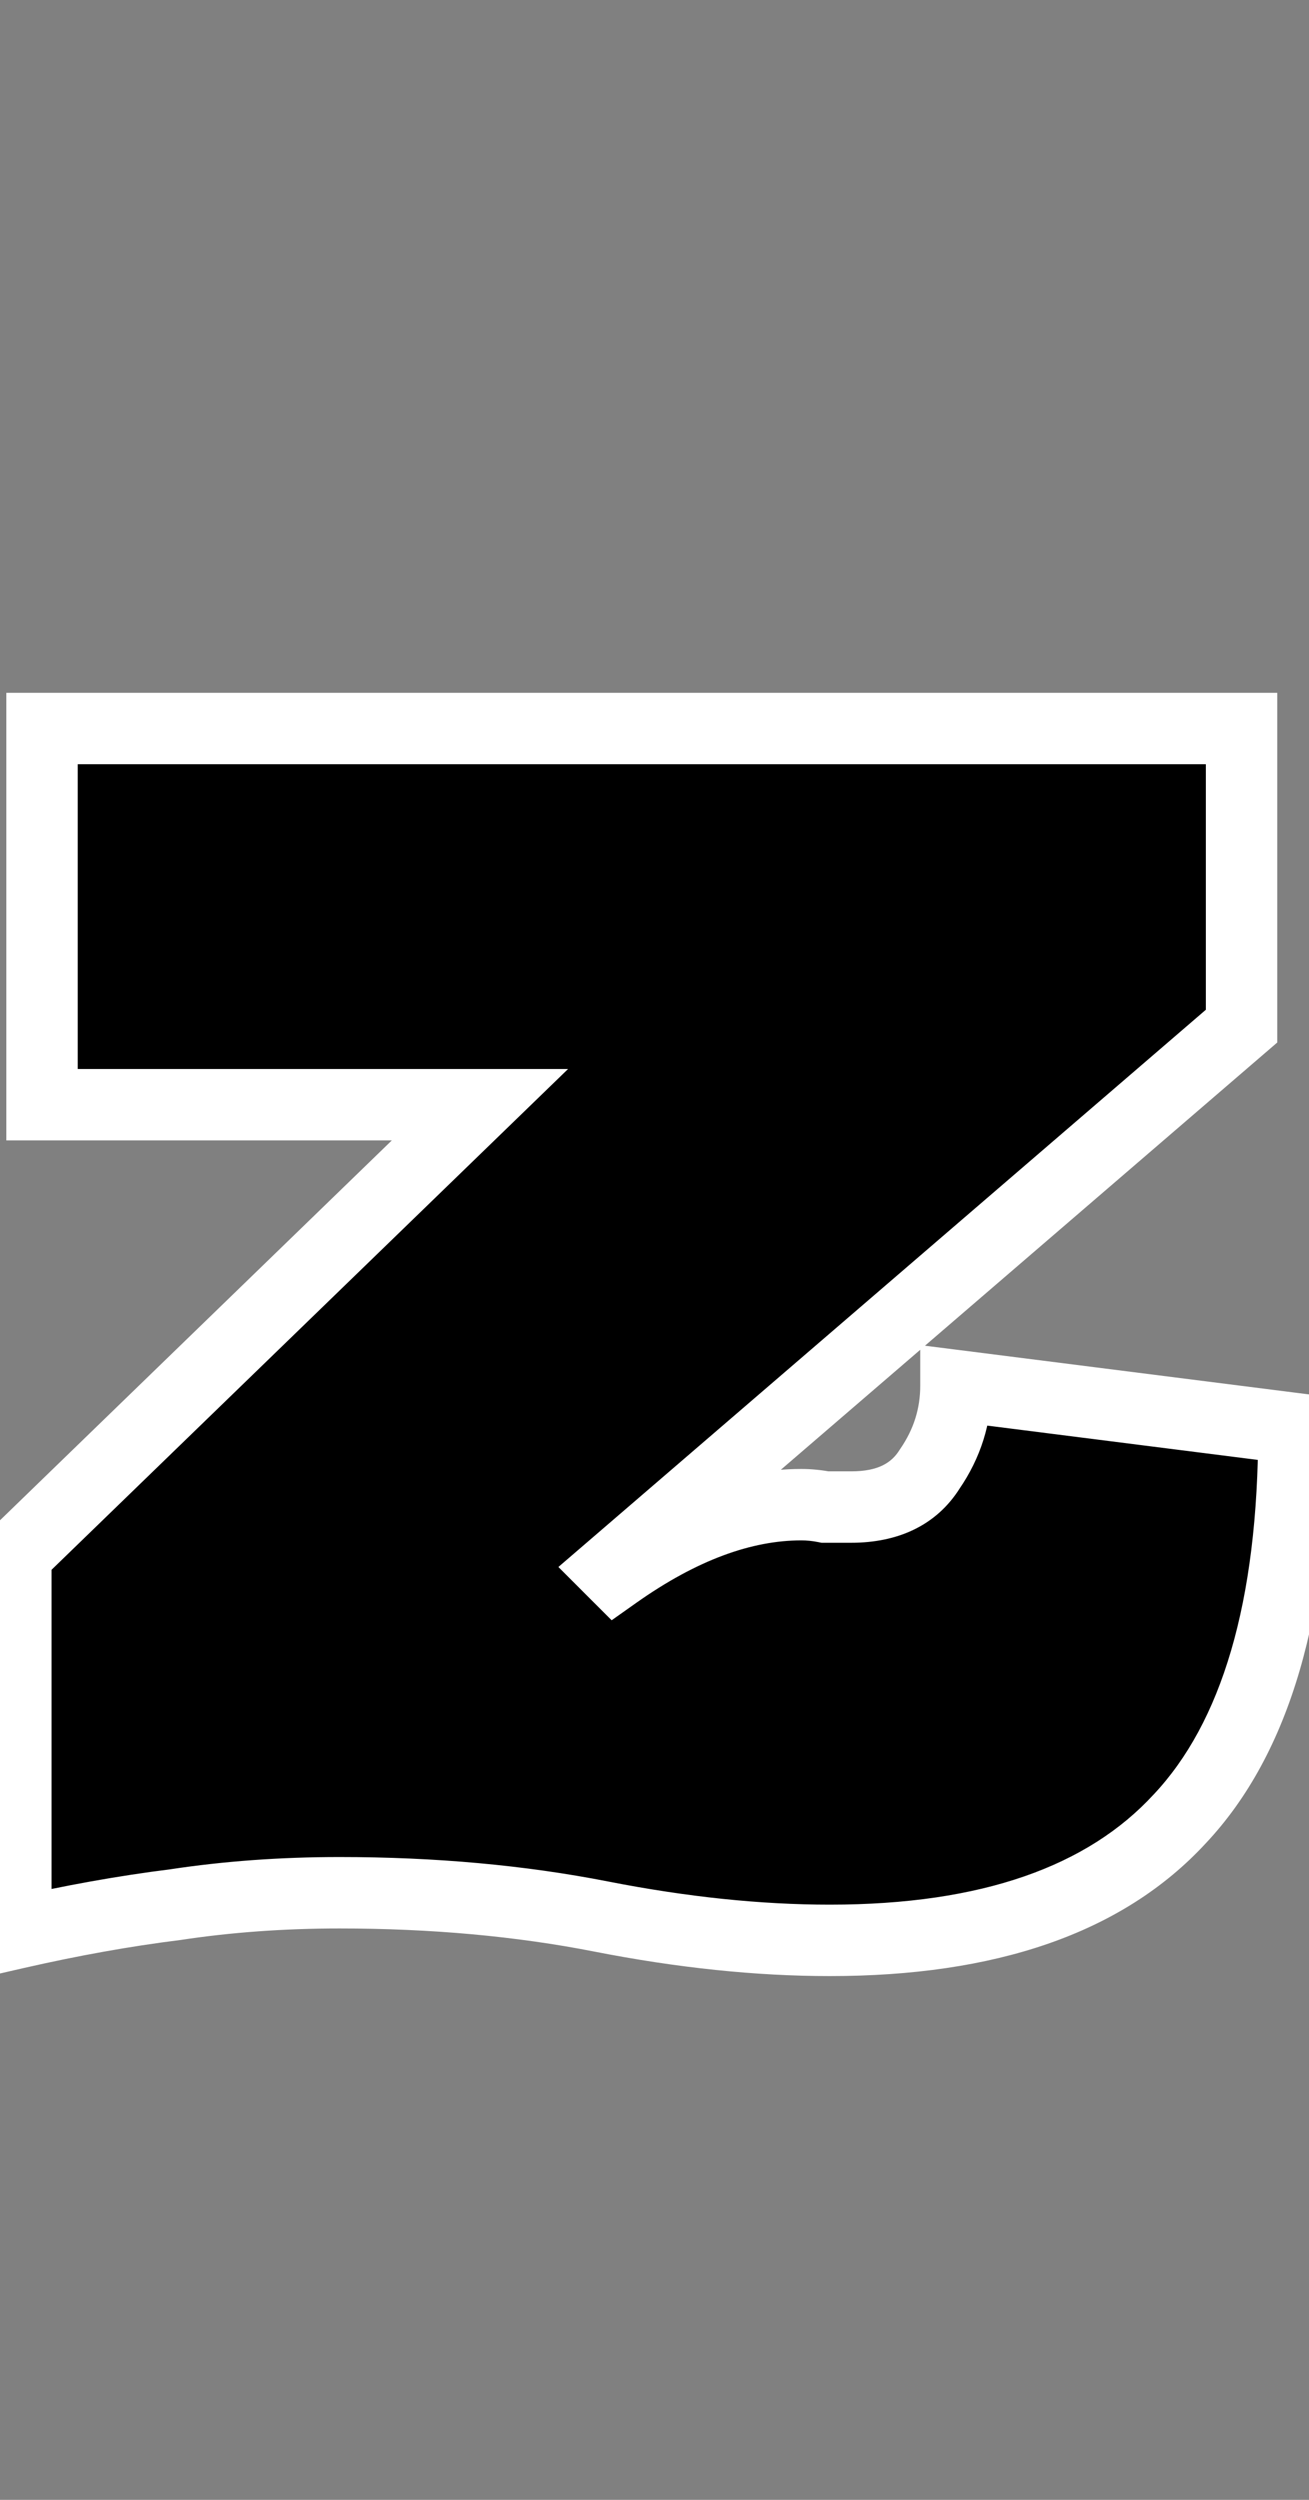 <svg width="55" height="105" viewBox="0 0 55 105" fill="none" xmlns="http://www.w3.org/2000/svg">
<rect x="0" y="0" width="55" height="105" fill="#808080" stroke="none"/>
<path d="M0.666 65.3L20.166 46.4H1.766V30.6H52.166V43.1L25.666 65.9L25.866 66.1C28.599 64.167 31.199 63.2 33.666 63.2C33.999 63.2 34.333 63.233 34.666 63.3C35.066 63.3 35.433 63.3 35.766 63.3C37.299 63.3 38.399 62.767 39.066 61.7C39.799 60.633 40.166 59.467 40.166 58.2L54.366 60C54.366 67.533 52.766 73 49.566 76.4C46.433 79.8 41.533 81.5 34.866 81.5C31.866 81.5 28.666 81.167 25.266 80.5C21.866 79.833 18.199 79.5 14.266 79.5C11.866 79.5 9.566 79.667 7.366 80C5.233 80.267 2.999 80.667 0.666 81.2V65.3Z" fill="black"/>
<path d="M0.666 65.3L-0.378 64.223L-0.834 64.665V65.3H0.666ZM20.166 46.4L21.21 47.477L23.869 44.9H20.166V46.4ZM1.766 46.4H0.266V47.9H1.766V46.4ZM1.766 30.6V29.1H0.266V30.6H1.766ZM52.166 30.6H53.666V29.1H52.166V30.6ZM52.166 43.1L53.144 44.237L53.666 43.788V43.1H52.166ZM25.666 65.9L24.688 64.763L23.462 65.817L24.605 66.961L25.666 65.9ZM25.866 66.1L24.805 67.161L25.7 68.055L26.732 67.325L25.866 66.1ZM34.666 63.3L34.372 64.771L34.517 64.8H34.666V63.3ZM39.066 61.7L37.83 60.85L37.811 60.877L37.794 60.905L39.066 61.7ZM40.166 58.2L40.355 56.712L38.666 56.498V58.2H40.166ZM54.366 60H55.866V58.678L54.555 58.512L54.366 60ZM49.566 76.4L48.474 75.372L48.468 75.378L48.463 75.383L49.566 76.4ZM25.266 80.5L25.555 79.028L25.555 79.028L25.266 80.5ZM7.366 80L7.552 81.488L7.571 81.486L7.591 81.483L7.366 80ZM0.666 81.2H-0.834V83.082L1 82.662L0.666 81.2ZM1.71 66.377L21.21 47.477L19.122 45.323L-0.378 64.223L1.71 66.377ZM20.166 44.9H1.766V47.9H20.166V44.9ZM3.266 46.4V30.6H0.266V46.4H3.266ZM1.766 32.1H52.166V29.1H1.766V32.1ZM50.666 30.6V43.1H53.666V30.6H50.666ZM51.188 41.963L24.688 64.763L26.644 67.037L53.144 44.237L51.188 41.963ZM24.605 66.961L24.805 67.161L26.927 65.039L26.727 64.839L24.605 66.961ZM26.732 67.325C29.301 65.508 31.603 64.7 33.666 64.7V61.7C30.796 61.7 27.898 62.826 25 64.875L26.732 67.325ZM33.666 64.7C33.899 64.7 34.133 64.723 34.372 64.771L34.96 61.829C34.532 61.743 34.1 61.7 33.666 61.7V64.7ZM34.666 64.8C34.667 64.8 34.668 64.8 34.668 64.8C34.669 64.8 34.67 64.8 34.671 64.8C34.672 64.8 34.672 64.8 34.673 64.8C34.674 64.8 34.675 64.8 34.675 64.8C34.676 64.8 34.677 64.8 34.678 64.8C34.678 64.8 34.679 64.8 34.68 64.8C34.681 64.8 34.682 64.8 34.682 64.8C34.683 64.8 34.684 64.8 34.685 64.8C34.685 64.8 34.686 64.8 34.687 64.8C34.688 64.8 34.689 64.8 34.689 64.8C34.69 64.8 34.691 64.8 34.692 64.8C34.693 64.8 34.693 64.8 34.694 64.8C34.695 64.8 34.696 64.8 34.696 64.8C34.697 64.8 34.698 64.8 34.699 64.8C34.7 64.8 34.7 64.8 34.701 64.8C34.702 64.8 34.703 64.8 34.703 64.8C34.704 64.8 34.705 64.8 34.706 64.8C34.706 64.8 34.707 64.8 34.708 64.8C34.709 64.8 34.71 64.8 34.71 64.8C34.711 64.8 34.712 64.8 34.713 64.8C34.714 64.8 34.714 64.8 34.715 64.8C34.716 64.8 34.717 64.8 34.717 64.8C34.718 64.8 34.719 64.8 34.72 64.8C34.721 64.8 34.721 64.8 34.722 64.8C34.723 64.8 34.724 64.8 34.724 64.8C34.725 64.8 34.726 64.8 34.727 64.8C34.727 64.8 34.728 64.8 34.729 64.8C34.73 64.8 34.731 64.8 34.731 64.8C34.732 64.8 34.733 64.8 34.734 64.8C34.734 64.8 34.735 64.8 34.736 64.8C34.737 64.8 34.737 64.8 34.738 64.8C34.739 64.8 34.74 64.8 34.741 64.8C34.741 64.8 34.742 64.8 34.743 64.8C34.744 64.8 34.745 64.8 34.745 64.8C34.746 64.8 34.747 64.8 34.748 64.8C34.748 64.8 34.749 64.8 34.75 64.8C34.751 64.8 34.751 64.8 34.752 64.8C34.753 64.8 34.754 64.8 34.755 64.8C34.755 64.8 34.756 64.8 34.757 64.8C34.758 64.8 34.758 64.8 34.759 64.8C34.76 64.8 34.761 64.8 34.761 64.8C34.762 64.8 34.763 64.8 34.764 64.8C34.765 64.8 34.765 64.8 34.766 64.8C34.767 64.8 34.768 64.8 34.768 64.8C34.769 64.8 34.77 64.8 34.771 64.8C34.772 64.8 34.772 64.8 34.773 64.8C34.774 64.8 34.775 64.8 34.775 64.8C34.776 64.8 34.777 64.8 34.778 64.8C34.778 64.8 34.779 64.8 34.78 64.8C34.781 64.8 34.782 64.8 34.782 64.8C34.783 64.8 34.784 64.8 34.785 64.8C34.785 64.8 34.786 64.8 34.787 64.8C34.788 64.8 34.788 64.8 34.789 64.8C34.79 64.8 34.791 64.8 34.791 64.8C34.792 64.8 34.793 64.8 34.794 64.8C34.794 64.8 34.795 64.8 34.796 64.8C34.797 64.8 34.798 64.8 34.798 64.8C34.799 64.8 34.8 64.8 34.801 64.8C34.801 64.8 34.802 64.8 34.803 64.8C34.804 64.8 34.804 64.8 34.805 64.8C34.806 64.8 34.807 64.8 34.808 64.8C34.808 64.8 34.809 64.8 34.81 64.8C34.811 64.8 34.811 64.8 34.812 64.8C34.813 64.8 34.814 64.8 34.815 64.8C34.815 64.8 34.816 64.8 34.817 64.8C34.818 64.8 34.818 64.8 34.819 64.8C34.82 64.8 34.821 64.8 34.821 64.8C34.822 64.8 34.823 64.8 34.824 64.8C34.824 64.8 34.825 64.8 34.826 64.8C34.827 64.8 34.827 64.8 34.828 64.8C34.829 64.8 34.83 64.8 34.831 64.8C34.831 64.8 34.832 64.8 34.833 64.8C34.834 64.8 34.834 64.8 34.835 64.8C34.836 64.8 34.837 64.8 34.837 64.8C34.838 64.8 34.839 64.8 34.84 64.8C34.84 64.8 34.841 64.8 34.842 64.8C34.843 64.8 34.843 64.8 34.844 64.8C34.845 64.8 34.846 64.8 34.846 64.8C34.847 64.8 34.848 64.8 34.849 64.8C34.85 64.8 34.85 64.8 34.851 64.8C34.852 64.8 34.853 64.8 34.853 64.8C34.854 64.8 34.855 64.8 34.856 64.8C34.856 64.8 34.857 64.8 34.858 64.8C34.859 64.8 34.859 64.8 34.86 64.8C34.861 64.8 34.862 64.8 34.862 64.8C34.863 64.8 34.864 64.8 34.865 64.8C34.865 64.8 34.866 64.8 34.867 64.8C34.868 64.8 34.869 64.8 34.869 64.8C34.87 64.8 34.871 64.8 34.872 64.8C34.872 64.8 34.873 64.8 34.874 64.8C34.875 64.8 34.875 64.8 34.876 64.8C34.877 64.8 34.878 64.8 34.878 64.8C34.879 64.8 34.88 64.8 34.881 64.8C34.881 64.8 34.882 64.8 34.883 64.8C34.884 64.8 34.885 64.8 34.885 64.8C34.886 64.8 34.887 64.8 34.888 64.8C34.888 64.8 34.889 64.8 34.89 64.8C34.891 64.8 34.891 64.8 34.892 64.8C34.893 64.8 34.894 64.8 34.894 64.8C34.895 64.8 34.896 64.8 34.897 64.8C34.897 64.8 34.898 64.8 34.899 64.8C34.9 64.8 34.9 64.8 34.901 64.8C34.902 64.8 34.903 64.8 34.903 64.8C34.904 64.8 34.905 64.8 34.906 64.8C34.906 64.8 34.907 64.8 34.908 64.8C34.909 64.8 34.909 64.8 34.91 64.8C34.911 64.8 34.912 64.8 34.912 64.8C34.913 64.8 34.914 64.8 34.915 64.8C34.915 64.8 34.916 64.8 34.917 64.8C34.918 64.8 34.919 64.8 34.919 64.8C34.92 64.8 34.921 64.8 34.922 64.8C34.922 64.8 34.923 64.8 34.924 64.8C34.925 64.8 34.925 64.8 34.926 64.8C34.927 64.8 34.928 64.8 34.928 64.8C34.929 64.8 34.93 64.8 34.931 64.8C34.931 64.8 34.932 64.8 34.933 64.8C34.934 64.8 34.934 64.8 34.935 64.8C34.936 64.8 34.937 64.8 34.937 64.8C34.938 64.8 34.939 64.8 34.94 64.8C34.94 64.8 34.941 64.8 34.942 64.8C34.943 64.8 34.943 64.8 34.944 64.8C34.945 64.8 34.946 64.8 34.946 64.8C34.947 64.8 34.948 64.8 34.949 64.8C34.949 64.8 34.95 64.8 34.951 64.8C34.952 64.8 34.952 64.8 34.953 64.8C34.954 64.8 34.955 64.8 34.955 64.8C34.956 64.8 34.957 64.8 34.958 64.8C34.958 64.8 34.959 64.8 34.96 64.8C34.961 64.8 34.961 64.8 34.962 64.8C34.963 64.8 34.964 64.8 34.964 64.8C34.965 64.8 34.966 64.8 34.967 64.8C34.967 64.8 34.968 64.8 34.969 64.8C34.969 64.8 34.97 64.8 34.971 64.8C34.972 64.8 34.972 64.8 34.973 64.8C34.974 64.8 34.975 64.8 34.975 64.8C34.976 64.8 34.977 64.8 34.978 64.8C34.978 64.8 34.979 64.8 34.98 64.8C34.981 64.8 34.981 64.8 34.982 64.8C34.983 64.8 34.984 64.8 34.984 64.8C34.985 64.8 34.986 64.8 34.987 64.8C34.987 64.8 34.988 64.8 34.989 64.8C34.99 64.8 34.99 64.8 34.991 64.8C34.992 64.8 34.993 64.8 34.993 64.8C34.994 64.8 34.995 64.8 34.996 64.8C34.996 64.8 34.997 64.8 34.998 64.8C34.999 64.8 34.999 64.8 35 64.8C35.001 64.8 35.002 64.8 35.002 64.8C35.003 64.8 35.004 64.8 35.005 64.8C35.005 64.8 35.006 64.8 35.007 64.8C35.008 64.8 35.008 64.8 35.009 64.8C35.01 64.8 35.011 64.8 35.011 64.8C35.012 64.8 35.013 64.8 35.014 64.8C35.014 64.8 35.015 64.8 35.016 64.8C35.016 64.8 35.017 64.8 35.018 64.8C35.019 64.8 35.019 64.8 35.02 64.8C35.021 64.8 35.022 64.8 35.022 64.8C35.023 64.8 35.024 64.8 35.025 64.8C35.025 64.8 35.026 64.8 35.027 64.8C35.028 64.8 35.028 64.8 35.029 64.8C35.03 64.8 35.031 64.8 35.031 64.8C35.032 64.8 35.033 64.8 35.033 64.8C35.034 64.8 35.035 64.8 35.036 64.8C35.036 64.8 35.037 64.8 35.038 64.8C35.039 64.8 35.039 64.8 35.04 64.8C35.041 64.8 35.042 64.8 35.042 64.8C35.043 64.8 35.044 64.8 35.045 64.8C35.045 64.8 35.046 64.8 35.047 64.8C35.047 64.8 35.048 64.8 35.049 64.8C35.05 64.8 35.05 64.8 35.051 64.8C35.052 64.8 35.053 64.8 35.053 64.8C35.054 64.8 35.055 64.8 35.056 64.8C35.056 64.8 35.057 64.8 35.058 64.8C35.059 64.8 35.059 64.8 35.06 64.8C35.061 64.8 35.062 64.8 35.062 64.8C35.063 64.8 35.064 64.8 35.065 64.8C35.065 64.8 35.066 64.8 35.067 64.8C35.067 64.8 35.068 64.8 35.069 64.8C35.07 64.8 35.07 64.8 35.071 64.8C35.072 64.8 35.073 64.8 35.073 64.8C35.074 64.8 35.075 64.8 35.075 64.8C35.076 64.8 35.077 64.8 35.078 64.8C35.078 64.8 35.079 64.8 35.08 64.8C35.081 64.8 35.081 64.8 35.082 64.8C35.083 64.8 35.084 64.8 35.084 64.8C35.085 64.8 35.086 64.8 35.087 64.8C35.087 64.8 35.088 64.8 35.089 64.8C35.09 64.8 35.09 64.8 35.091 64.8C35.092 64.8 35.092 64.8 35.093 64.8C35.094 64.8 35.095 64.8 35.095 64.8C35.096 64.8 35.097 64.8 35.098 64.8C35.098 64.8 35.099 64.8 35.1 64.8C35.1 64.8 35.101 64.8 35.102 64.8C35.103 64.8 35.103 64.8 35.104 64.8C35.105 64.8 35.106 64.8 35.106 64.8C35.107 64.8 35.108 64.8 35.108 64.8C35.109 64.8 35.11 64.8 35.111 64.8C35.111 64.8 35.112 64.8 35.113 64.8C35.114 64.8 35.114 64.8 35.115 64.8C35.116 64.8 35.117 64.8 35.117 64.8C35.118 64.8 35.119 64.8 35.12 64.8C35.12 64.8 35.121 64.8 35.122 64.8C35.122 64.8 35.123 64.8 35.124 64.8C35.125 64.8 35.125 64.8 35.126 64.8C35.127 64.8 35.127 64.8 35.128 64.8C35.129 64.8 35.13 64.8 35.13 64.8C35.131 64.8 35.132 64.8 35.133 64.8C35.133 64.8 35.134 64.8 35.135 64.8C35.136 64.8 35.136 64.8 35.137 64.8C35.138 64.8 35.139 64.8 35.139 64.8C35.14 64.8 35.141 64.8 35.141 64.8C35.142 64.8 35.143 64.8 35.144 64.8C35.144 64.8 35.145 64.8 35.146 64.8C35.147 64.8 35.147 64.8 35.148 64.8C35.149 64.8 35.149 64.8 35.15 64.8C35.151 64.8 35.152 64.8 35.152 64.8C35.153 64.8 35.154 64.8 35.154 64.8C35.155 64.8 35.156 64.8 35.157 64.8C35.157 64.8 35.158 64.8 35.159 64.8C35.16 64.8 35.16 64.8 35.161 64.8C35.162 64.8 35.163 64.8 35.163 64.8C35.164 64.8 35.165 64.8 35.165 64.8C35.166 64.8 35.167 64.8 35.167 64.8C35.168 64.8 35.169 64.8 35.17 64.8C35.17 64.8 35.171 64.8 35.172 64.8C35.173 64.8 35.173 64.8 35.174 64.8C35.175 64.8 35.175 64.8 35.176 64.8C35.177 64.8 35.178 64.8 35.178 64.8C35.179 64.8 35.18 64.8 35.181 64.8C35.181 64.8 35.182 64.8 35.183 64.8C35.184 64.8 35.184 64.8 35.185 64.8C35.186 64.8 35.186 64.8 35.187 64.8C35.188 64.8 35.188 64.8 35.189 64.8C35.19 64.8 35.191 64.8 35.191 64.8C35.192 64.8 35.193 64.8 35.194 64.8C35.194 64.8 35.195 64.8 35.196 64.8C35.197 64.8 35.197 64.8 35.198 64.8C35.199 64.8 35.199 64.8 35.2 64.8C35.201 64.8 35.202 64.8 35.202 64.8C35.203 64.8 35.204 64.8 35.204 64.8C35.205 64.8 35.206 64.8 35.206 64.8C35.207 64.8 35.208 64.8 35.209 64.8C35.209 64.8 35.21 64.8 35.211 64.8C35.212 64.8 35.212 64.8 35.213 64.8C35.214 64.8 35.215 64.8 35.215 64.8C35.216 64.8 35.217 64.8 35.217 64.8C35.218 64.8 35.219 64.8 35.219 64.8C35.22 64.8 35.221 64.8 35.222 64.8C35.222 64.8 35.223 64.8 35.224 64.8C35.224 64.8 35.225 64.8 35.226 64.8C35.227 64.8 35.227 64.8 35.228 64.8C35.229 64.8 35.23 64.8 35.23 64.8C35.231 64.8 35.232 64.8 35.232 64.8C35.233 64.8 35.234 64.8 35.235 64.8C35.235 64.8 35.236 64.8 35.237 64.8C35.237 64.8 35.238 64.8 35.239 64.8C35.24 64.8 35.24 64.8 35.241 64.8C35.242 64.8 35.242 64.8 35.243 64.8C35.244 64.8 35.245 64.8 35.245 64.8C35.246 64.8 35.247 64.8 35.248 64.8C35.248 64.8 35.249 64.8 35.25 64.8C35.25 64.8 35.251 64.8 35.252 64.8C35.252 64.8 35.253 64.8 35.254 64.8C35.255 64.8 35.255 64.8 35.256 64.8C35.257 64.8 35.258 64.8 35.258 64.8C35.259 64.8 35.26 64.8 35.26 64.8C35.261 64.8 35.262 64.8 35.263 64.8C35.263 64.8 35.264 64.8 35.265 64.8C35.265 64.8 35.266 64.8 35.267 64.8C35.267 64.8 35.268 64.8 35.269 64.8C35.27 64.8 35.27 64.8 35.271 64.8C35.272 64.8 35.272 64.8 35.273 64.8C35.274 64.8 35.275 64.8 35.275 64.8C35.276 64.8 35.277 64.8 35.277 64.8C35.278 64.8 35.279 64.8 35.28 64.8C35.28 64.8 35.281 64.8 35.282 64.8C35.282 64.8 35.283 64.8 35.284 64.8C35.285 64.8 35.285 64.8 35.286 64.8C35.287 64.8 35.287 64.8 35.288 64.8C35.289 64.8 35.289 64.8 35.29 64.8C35.291 64.8 35.292 64.8 35.292 64.8C35.293 64.8 35.294 64.8 35.294 64.8C35.295 64.8 35.296 64.8 35.297 64.8C35.297 64.8 35.298 64.8 35.299 64.8C35.3 64.8 35.3 64.8 35.301 64.8C35.302 64.8 35.302 64.8 35.303 64.8C35.304 64.8 35.304 64.8 35.305 64.8C35.306 64.8 35.306 64.8 35.307 64.8C35.308 64.8 35.309 64.8 35.309 64.8C35.31 64.8 35.311 64.8 35.312 64.8C35.312 64.8 35.313 64.8 35.314 64.8C35.314 64.8 35.315 64.8 35.316 64.8C35.316 64.8 35.317 64.8 35.318 64.8C35.319 64.8 35.319 64.8 35.32 64.8C35.321 64.8 35.321 64.8 35.322 64.8C35.323 64.8 35.324 64.8 35.324 64.8C35.325 64.8 35.326 64.8 35.326 64.8C35.327 64.8 35.328 64.8 35.328 64.8C35.329 64.8 35.33 64.8 35.331 64.8C35.331 64.8 35.332 64.8 35.333 64.8C35.333 64.8 35.334 64.8 35.335 64.8C35.336 64.8 35.336 64.8 35.337 64.8C35.338 64.8 35.338 64.8 35.339 64.8C35.34 64.8 35.34 64.8 35.341 64.8C35.342 64.8 35.343 64.8 35.343 64.8C35.344 64.8 35.345 64.8 35.345 64.8C35.346 64.8 35.347 64.8 35.347 64.8C35.348 64.8 35.349 64.8 35.35 64.8C35.35 64.8 35.351 64.8 35.352 64.8C35.352 64.8 35.353 64.8 35.354 64.8C35.355 64.8 35.355 64.8 35.356 64.8C35.357 64.8 35.357 64.8 35.358 64.8C35.359 64.8 35.359 64.8 35.36 64.8C35.361 64.8 35.361 64.8 35.362 64.8C35.363 64.8 35.364 64.8 35.364 64.8C35.365 64.8 35.366 64.8 35.366 64.8C35.367 64.8 35.368 64.8 35.368 64.8C35.369 64.8 35.37 64.8 35.371 64.8C35.371 64.8 35.372 64.8 35.373 64.8C35.373 64.8 35.374 64.8 35.375 64.8C35.376 64.8 35.376 64.8 35.377 64.8C35.378 64.8 35.378 64.8 35.379 64.8C35.38 64.8 35.38 64.8 35.381 64.8C35.382 64.8 35.383 64.8 35.383 64.8C35.384 64.8 35.385 64.8 35.385 64.8C35.386 64.8 35.387 64.8 35.387 64.8C35.388 64.8 35.389 64.8 35.389 64.8C35.39 64.8 35.391 64.8 35.392 64.8C35.392 64.8 35.393 64.8 35.394 64.8C35.394 64.8 35.395 64.8 35.396 64.8C35.397 64.8 35.397 64.8 35.398 64.8C35.399 64.8 35.399 64.8 35.4 64.8C35.401 64.8 35.401 64.8 35.402 64.8C35.403 64.8 35.404 64.8 35.404 64.8C35.405 64.8 35.406 64.8 35.406 64.8C35.407 64.8 35.408 64.8 35.408 64.8C35.409 64.8 35.41 64.8 35.41 64.8C35.411 64.8 35.412 64.8 35.413 64.8C35.413 64.8 35.414 64.8 35.415 64.8C35.415 64.8 35.416 64.8 35.417 64.8C35.417 64.8 35.418 64.8 35.419 64.8C35.419 64.8 35.42 64.8 35.421 64.8C35.422 64.8 35.422 64.8 35.423 64.8C35.424 64.8 35.424 64.8 35.425 64.8C35.426 64.8 35.426 64.8 35.427 64.8C35.428 64.8 35.428 64.8 35.429 64.8C35.43 64.8 35.431 64.8 35.431 64.8C35.432 64.8 35.433 64.8 35.433 64.8C35.434 64.8 35.435 64.8 35.435 64.8C35.436 64.8 35.437 64.8 35.438 64.8C35.438 64.8 35.439 64.8 35.44 64.8C35.44 64.8 35.441 64.8 35.442 64.8C35.442 64.8 35.443 64.8 35.444 64.8C35.444 64.8 35.445 64.8 35.446 64.8C35.447 64.8 35.447 64.8 35.448 64.8C35.449 64.8 35.449 64.8 35.45 64.8C35.451 64.8 35.451 64.8 35.452 64.8C35.453 64.8 35.453 64.8 35.454 64.8C35.455 64.8 35.456 64.8 35.456 64.8C35.457 64.8 35.458 64.8 35.458 64.8C35.459 64.8 35.46 64.8 35.46 64.8C35.461 64.8 35.462 64.8 35.462 64.8C35.463 64.8 35.464 64.8 35.465 64.8C35.465 64.8 35.466 64.8 35.467 64.8C35.467 64.8 35.468 64.8 35.469 64.8C35.469 64.8 35.47 64.8 35.471 64.8C35.471 64.8 35.472 64.8 35.473 64.8C35.473 64.8 35.474 64.8 35.475 64.8C35.475 64.8 35.476 64.8 35.477 64.8C35.477 64.8 35.478 64.8 35.479 64.8C35.48 64.8 35.48 64.8 35.481 64.8C35.482 64.8 35.482 64.8 35.483 64.8C35.484 64.8 35.484 64.8 35.485 64.8C35.486 64.8 35.486 64.8 35.487 64.8C35.488 64.8 35.489 64.8 35.489 64.8C35.49 64.8 35.491 64.8 35.491 64.8C35.492 64.8 35.493 64.8 35.493 64.8C35.494 64.8 35.495 64.8 35.495 64.8C35.496 64.8 35.497 64.8 35.497 64.8C35.498 64.8 35.499 64.8 35.499 64.8C35.5 64.8 35.501 64.8 35.502 64.8C35.502 64.8 35.503 64.8 35.504 64.8C35.504 64.8 35.505 64.8 35.506 64.8C35.506 64.8 35.507 64.8 35.508 64.8C35.508 64.8 35.509 64.8 35.51 64.8C35.511 64.8 35.511 64.8 35.512 64.8C35.513 64.8 35.513 64.8 35.514 64.8C35.515 64.8 35.515 64.8 35.516 64.8C35.517 64.8 35.517 64.8 35.518 64.8C35.519 64.8 35.519 64.8 35.52 64.8C35.521 64.8 35.521 64.8 35.522 64.8C35.523 64.8 35.523 64.8 35.524 64.8C35.525 64.8 35.526 64.8 35.526 64.8C35.527 64.8 35.528 64.8 35.528 64.8C35.529 64.8 35.53 64.8 35.53 64.8C35.531 64.8 35.532 64.8 35.532 64.8C35.533 64.8 35.534 64.8 35.534 64.8C35.535 64.8 35.536 64.8 35.536 64.8C35.537 64.8 35.538 64.8 35.538 64.8C35.539 64.8 35.54 64.8 35.54 64.8C35.541 64.8 35.542 64.8 35.542 64.8C35.543 64.8 35.544 64.8 35.544 64.8C35.545 64.8 35.546 64.8 35.547 64.8C35.547 64.8 35.548 64.8 35.549 64.8C35.549 64.8 35.55 64.8 35.551 64.8C35.551 64.8 35.552 64.8 35.553 64.8C35.553 64.8 35.554 64.8 35.555 64.8C35.555 64.8 35.556 64.8 35.557 64.8C35.557 64.8 35.558 64.8 35.559 64.8C35.559 64.8 35.56 64.8 35.561 64.8C35.562 64.8 35.562 64.8 35.563 64.8C35.563 64.8 35.564 64.8 35.565 64.8C35.566 64.8 35.566 64.8 35.567 64.8C35.568 64.8 35.568 64.8 35.569 64.8C35.57 64.8 35.57 64.8 35.571 64.8C35.572 64.8 35.572 64.8 35.573 64.8C35.574 64.8 35.574 64.8 35.575 64.8C35.576 64.8 35.576 64.8 35.577 64.8C35.578 64.8 35.578 64.8 35.579 64.8C35.58 64.8 35.58 64.8 35.581 64.8C35.582 64.8 35.582 64.8 35.583 64.8C35.584 64.8 35.584 64.8 35.585 64.8C35.586 64.8 35.587 64.8 35.587 64.8C35.588 64.8 35.589 64.8 35.589 64.8C35.59 64.8 35.59 64.8 35.591 64.8C35.592 64.8 35.593 64.8 35.593 64.8C35.594 64.8 35.595 64.8 35.595 64.8C35.596 64.8 35.597 64.8 35.597 64.8C35.598 64.8 35.599 64.8 35.599 64.8C35.6 64.8 35.601 64.8 35.601 64.8C35.602 64.8 35.603 64.8 35.603 64.8C35.604 64.8 35.605 64.8 35.605 64.8C35.606 64.8 35.607 64.8 35.607 64.8C35.608 64.8 35.609 64.8 35.609 64.8C35.61 64.8 35.611 64.8 35.611 64.8C35.612 64.8 35.613 64.8 35.613 64.8C35.614 64.8 35.615 64.8 35.615 64.8C35.616 64.8 35.617 64.8 35.617 64.8C35.618 64.8 35.619 64.8 35.619 64.8C35.62 64.8 35.621 64.8 35.621 64.8C35.622 64.8 35.623 64.8 35.623 64.8C35.624 64.8 35.625 64.8 35.625 64.8C35.626 64.8 35.627 64.8 35.627 64.8C35.628 64.8 35.629 64.8 35.629 64.8C35.63 64.8 35.631 64.8 35.631 64.8C35.632 64.8 35.633 64.8 35.633 64.8C35.634 64.8 35.635 64.8 35.635 64.8C35.636 64.8 35.637 64.8 35.638 64.8C35.638 64.8 35.639 64.8 35.639 64.8C35.64 64.8 35.641 64.8 35.642 64.8C35.642 64.8 35.643 64.8 35.644 64.8C35.644 64.8 35.645 64.8 35.645 64.8C35.646 64.8 35.647 64.8 35.648 64.8C35.648 64.8 35.649 64.8 35.65 64.8C35.65 64.8 35.651 64.8 35.651 64.8C35.652 64.8 35.653 64.8 35.653 64.8C35.654 64.8 35.655 64.8 35.655 64.8C35.656 64.8 35.657 64.8 35.657 64.8C35.658 64.8 35.659 64.8 35.659 64.8C35.66 64.8 35.661 64.8 35.661 64.8C35.662 64.8 35.663 64.8 35.663 64.8C35.664 64.8 35.665 64.8 35.665 64.8C35.666 64.8 35.667 64.8 35.667 64.8C35.668 64.8 35.669 64.8 35.669 64.8C35.67 64.8 35.671 64.8 35.671 64.8C35.672 64.8 35.673 64.8 35.673 64.8C35.674 64.8 35.675 64.8 35.675 64.8C35.676 64.8 35.677 64.8 35.677 64.8C35.678 64.8 35.679 64.8 35.679 64.8C35.68 64.8 35.681 64.8 35.681 64.8C35.682 64.8 35.683 64.8 35.683 64.8C35.684 64.8 35.685 64.8 35.685 64.8C35.686 64.8 35.687 64.8 35.687 64.8C35.688 64.8 35.689 64.8 35.689 64.8C35.69 64.8 35.691 64.8 35.691 64.8C35.692 64.8 35.693 64.8 35.693 64.8C35.694 64.8 35.694 64.8 35.695 64.8C35.696 64.8 35.697 64.8 35.697 64.8C35.698 64.8 35.699 64.8 35.699 64.8C35.7 64.8 35.7 64.8 35.701 64.8C35.702 64.8 35.703 64.8 35.703 64.8C35.704 64.8 35.704 64.8 35.705 64.8C35.706 64.8 35.706 64.8 35.707 64.8C35.708 64.8 35.708 64.8 35.709 64.8C35.71 64.8 35.71 64.8 35.711 64.8C35.712 64.8 35.712 64.8 35.713 64.8C35.714 64.8 35.714 64.8 35.715 64.8C35.716 64.8 35.716 64.8 35.717 64.8C35.718 64.8 35.718 64.8 35.719 64.8C35.72 64.8 35.72 64.8 35.721 64.8C35.722 64.8 35.722 64.8 35.723 64.8C35.724 64.8 35.724 64.8 35.725 64.8C35.725 64.8 35.726 64.8 35.727 64.8C35.727 64.8 35.728 64.8 35.729 64.8C35.729 64.8 35.73 64.8 35.731 64.8C35.731 64.8 35.732 64.8 35.733 64.8C35.733 64.8 35.734 64.8 35.735 64.8C35.735 64.8 35.736 64.8 35.737 64.8C35.737 64.8 35.738 64.8 35.739 64.8C35.739 64.8 35.74 64.8 35.741 64.8C35.741 64.8 35.742 64.8 35.742 64.8C35.743 64.8 35.744 64.8 35.745 64.8C35.745 64.8 35.746 64.8 35.746 64.8C35.747 64.8 35.748 64.8 35.748 64.8C35.749 64.8 35.75 64.8 35.75 64.8C35.751 64.8 35.752 64.8 35.752 64.8C35.753 64.8 35.754 64.8 35.754 64.8C35.755 64.8 35.756 64.8 35.756 64.8C35.757 64.8 35.758 64.8 35.758 64.8C35.759 64.8 35.76 64.8 35.76 64.8C35.761 64.8 35.761 64.8 35.762 64.8C35.763 64.8 35.763 64.8 35.764 64.8C35.765 64.8 35.765 64.8 35.766 64.8V61.8C35.765 61.8 35.765 61.8 35.764 61.8C35.763 61.8 35.763 61.8 35.762 61.8C35.761 61.8 35.761 61.8 35.76 61.8C35.76 61.8 35.759 61.8 35.758 61.8C35.758 61.8 35.757 61.8 35.756 61.8C35.756 61.8 35.755 61.8 35.754 61.8C35.754 61.8 35.753 61.8 35.752 61.8C35.752 61.8 35.751 61.8 35.75 61.8C35.75 61.8 35.749 61.8 35.748 61.8C35.748 61.8 35.747 61.8 35.746 61.8C35.746 61.8 35.745 61.8 35.745 61.8C35.744 61.8 35.743 61.8 35.742 61.8C35.742 61.8 35.741 61.8 35.741 61.8C35.74 61.8 35.739 61.8 35.739 61.8C35.738 61.8 35.737 61.8 35.737 61.8C35.736 61.8 35.735 61.8 35.735 61.8C35.734 61.8 35.733 61.8 35.733 61.8C35.732 61.8 35.731 61.8 35.731 61.8C35.73 61.8 35.729 61.8 35.729 61.8C35.728 61.8 35.727 61.8 35.727 61.8C35.726 61.8 35.725 61.8 35.725 61.8C35.724 61.8 35.724 61.8 35.723 61.8C35.722 61.8 35.722 61.8 35.721 61.8C35.72 61.8 35.72 61.8 35.719 61.8C35.718 61.8 35.718 61.8 35.717 61.8C35.716 61.8 35.716 61.8 35.715 61.8C35.714 61.8 35.714 61.8 35.713 61.8C35.712 61.8 35.712 61.8 35.711 61.8C35.71 61.8 35.71 61.8 35.709 61.8C35.708 61.8 35.708 61.8 35.707 61.8C35.706 61.8 35.706 61.8 35.705 61.8C35.704 61.8 35.704 61.8 35.703 61.8C35.703 61.8 35.702 61.8 35.701 61.8C35.7 61.8 35.7 61.8 35.699 61.8C35.699 61.8 35.698 61.8 35.697 61.8C35.697 61.8 35.696 61.8 35.695 61.8C35.694 61.8 35.694 61.8 35.693 61.8C35.693 61.8 35.692 61.8 35.691 61.8C35.691 61.8 35.69 61.8 35.689 61.8C35.689 61.8 35.688 61.8 35.687 61.8C35.687 61.8 35.686 61.8 35.685 61.8C35.685 61.8 35.684 61.8 35.683 61.8C35.683 61.8 35.682 61.8 35.681 61.8C35.681 61.8 35.68 61.8 35.679 61.8C35.679 61.8 35.678 61.8 35.677 61.8C35.677 61.8 35.676 61.8 35.675 61.8C35.675 61.8 35.674 61.8 35.673 61.8C35.673 61.8 35.672 61.8 35.671 61.8C35.671 61.8 35.67 61.8 35.669 61.8C35.669 61.8 35.668 61.8 35.667 61.8C35.667 61.8 35.666 61.8 35.665 61.8C35.665 61.8 35.664 61.8 35.663 61.8C35.663 61.8 35.662 61.8 35.661 61.8C35.661 61.8 35.66 61.8 35.659 61.8C35.659 61.8 35.658 61.8 35.657 61.8C35.657 61.8 35.656 61.8 35.655 61.8C35.655 61.8 35.654 61.8 35.653 61.8C35.653 61.8 35.652 61.8 35.651 61.8C35.651 61.8 35.65 61.8 35.65 61.8C35.649 61.8 35.648 61.8 35.648 61.8C35.647 61.8 35.646 61.8 35.645 61.8C35.645 61.8 35.644 61.8 35.644 61.8C35.643 61.8 35.642 61.8 35.642 61.8C35.641 61.8 35.64 61.8 35.639 61.8C35.639 61.8 35.638 61.8 35.638 61.8C35.637 61.8 35.636 61.8 35.635 61.8C35.635 61.8 35.634 61.8 35.633 61.8C35.633 61.8 35.632 61.8 35.631 61.8C35.631 61.8 35.63 61.8 35.629 61.8C35.629 61.8 35.628 61.8 35.627 61.8C35.627 61.8 35.626 61.8 35.625 61.8C35.625 61.8 35.624 61.8 35.623 61.8C35.623 61.8 35.622 61.8 35.621 61.8C35.621 61.8 35.62 61.8 35.619 61.8C35.619 61.8 35.618 61.8 35.617 61.8C35.617 61.8 35.616 61.8 35.615 61.8C35.615 61.8 35.614 61.8 35.613 61.8C35.613 61.8 35.612 61.8 35.611 61.8C35.611 61.8 35.61 61.8 35.609 61.8C35.609 61.8 35.608 61.8 35.607 61.8C35.607 61.8 35.606 61.8 35.605 61.8C35.605 61.8 35.604 61.8 35.603 61.8C35.603 61.8 35.602 61.8 35.601 61.8C35.601 61.8 35.6 61.8 35.599 61.8C35.599 61.8 35.598 61.8 35.597 61.8C35.597 61.8 35.596 61.8 35.595 61.8C35.595 61.8 35.594 61.8 35.593 61.8C35.593 61.8 35.592 61.8 35.591 61.8C35.59 61.8 35.59 61.8 35.589 61.8C35.589 61.8 35.588 61.8 35.587 61.8C35.587 61.8 35.586 61.8 35.585 61.8C35.584 61.8 35.584 61.8 35.583 61.8C35.582 61.8 35.582 61.8 35.581 61.8C35.58 61.8 35.58 61.8 35.579 61.8C35.578 61.8 35.578 61.8 35.577 61.8C35.576 61.8 35.576 61.8 35.575 61.8C35.574 61.8 35.574 61.8 35.573 61.8C35.572 61.8 35.572 61.8 35.571 61.8C35.57 61.8 35.57 61.8 35.569 61.8C35.568 61.8 35.568 61.8 35.567 61.8C35.566 61.8 35.566 61.8 35.565 61.8C35.564 61.8 35.563 61.8 35.563 61.8C35.562 61.8 35.562 61.8 35.561 61.8C35.56 61.8 35.559 61.8 35.559 61.8C35.558 61.8 35.557 61.8 35.557 61.8C35.556 61.8 35.555 61.8 35.555 61.8C35.554 61.8 35.553 61.8 35.553 61.8C35.552 61.8 35.551 61.8 35.551 61.8C35.55 61.8 35.549 61.8 35.549 61.8C35.548 61.8 35.547 61.8 35.547 61.8C35.546 61.8 35.545 61.8 35.544 61.8C35.544 61.8 35.543 61.8 35.542 61.8C35.542 61.8 35.541 61.8 35.54 61.8C35.54 61.8 35.539 61.8 35.538 61.8C35.538 61.8 35.537 61.8 35.536 61.8C35.536 61.8 35.535 61.8 35.534 61.8C35.534 61.8 35.533 61.8 35.532 61.8C35.532 61.8 35.531 61.8 35.53 61.8C35.53 61.8 35.529 61.8 35.528 61.8C35.528 61.8 35.527 61.8 35.526 61.8C35.526 61.8 35.525 61.8 35.524 61.8C35.523 61.8 35.523 61.8 35.522 61.8C35.521 61.8 35.521 61.8 35.52 61.8C35.519 61.8 35.519 61.8 35.518 61.8C35.517 61.8 35.517 61.8 35.516 61.8C35.515 61.8 35.515 61.8 35.514 61.8C35.513 61.8 35.513 61.8 35.512 61.8C35.511 61.8 35.511 61.8 35.51 61.8C35.509 61.8 35.508 61.8 35.508 61.8C35.507 61.8 35.506 61.8 35.506 61.8C35.505 61.8 35.504 61.8 35.504 61.8C35.503 61.8 35.502 61.8 35.502 61.8C35.501 61.8 35.5 61.8 35.499 61.8C35.499 61.8 35.498 61.8 35.497 61.8C35.497 61.8 35.496 61.8 35.495 61.8C35.495 61.8 35.494 61.8 35.493 61.8C35.493 61.8 35.492 61.8 35.491 61.8C35.491 61.8 35.49 61.8 35.489 61.8C35.489 61.8 35.488 61.8 35.487 61.8C35.486 61.8 35.486 61.8 35.485 61.8C35.484 61.8 35.484 61.8 35.483 61.8C35.482 61.8 35.482 61.8 35.481 61.8C35.48 61.8 35.48 61.8 35.479 61.8C35.478 61.8 35.477 61.8 35.477 61.8C35.476 61.8 35.475 61.8 35.475 61.8C35.474 61.8 35.473 61.8 35.473 61.8C35.472 61.8 35.471 61.8 35.471 61.8C35.47 61.8 35.469 61.8 35.469 61.8C35.468 61.8 35.467 61.8 35.467 61.8C35.466 61.8 35.465 61.8 35.465 61.8C35.464 61.8 35.463 61.8 35.462 61.8C35.462 61.8 35.461 61.8 35.46 61.8C35.46 61.8 35.459 61.8 35.458 61.8C35.458 61.8 35.457 61.8 35.456 61.8C35.456 61.8 35.455 61.8 35.454 61.8C35.453 61.8 35.453 61.8 35.452 61.8C35.451 61.8 35.451 61.8 35.45 61.8C35.449 61.8 35.449 61.8 35.448 61.8C35.447 61.8 35.447 61.8 35.446 61.8C35.445 61.8 35.444 61.8 35.444 61.8C35.443 61.8 35.442 61.8 35.442 61.8C35.441 61.8 35.44 61.8 35.44 61.8C35.439 61.8 35.438 61.8 35.438 61.8C35.437 61.8 35.436 61.8 35.435 61.8C35.435 61.8 35.434 61.8 35.433 61.8C35.433 61.8 35.432 61.8 35.431 61.8C35.431 61.8 35.43 61.8 35.429 61.8C35.428 61.8 35.428 61.8 35.427 61.8C35.426 61.8 35.426 61.8 35.425 61.8C35.424 61.8 35.424 61.8 35.423 61.8C35.422 61.8 35.422 61.8 35.421 61.8C35.42 61.8 35.419 61.8 35.419 61.8C35.418 61.8 35.417 61.8 35.417 61.8C35.416 61.8 35.415 61.8 35.415 61.8C35.414 61.8 35.413 61.8 35.413 61.8C35.412 61.8 35.411 61.8 35.41 61.8C35.41 61.8 35.409 61.8 35.408 61.8C35.408 61.8 35.407 61.8 35.406 61.8C35.406 61.8 35.405 61.8 35.404 61.8C35.404 61.8 35.403 61.8 35.402 61.8C35.401 61.8 35.401 61.8 35.4 61.8C35.399 61.8 35.399 61.8 35.398 61.8C35.397 61.8 35.397 61.8 35.396 61.8C35.395 61.8 35.394 61.8 35.394 61.8C35.393 61.8 35.392 61.8 35.392 61.8C35.391 61.8 35.39 61.8 35.389 61.8C35.389 61.8 35.388 61.8 35.387 61.8C35.387 61.8 35.386 61.8 35.385 61.8C35.385 61.8 35.384 61.8 35.383 61.8C35.383 61.8 35.382 61.8 35.381 61.8C35.38 61.8 35.38 61.8 35.379 61.8C35.378 61.8 35.378 61.8 35.377 61.8C35.376 61.8 35.376 61.8 35.375 61.8C35.374 61.8 35.373 61.8 35.373 61.8C35.372 61.8 35.371 61.8 35.371 61.8C35.37 61.8 35.369 61.8 35.368 61.8C35.368 61.8 35.367 61.8 35.366 61.8C35.366 61.8 35.365 61.8 35.364 61.8C35.364 61.8 35.363 61.8 35.362 61.8C35.361 61.8 35.361 61.8 35.36 61.8C35.359 61.8 35.359 61.8 35.358 61.8C35.357 61.8 35.357 61.8 35.356 61.8C35.355 61.8 35.355 61.8 35.354 61.8C35.353 61.8 35.352 61.8 35.352 61.8C35.351 61.8 35.35 61.8 35.35 61.8C35.349 61.8 35.348 61.8 35.347 61.8C35.347 61.8 35.346 61.8 35.345 61.8C35.345 61.8 35.344 61.8 35.343 61.8C35.343 61.8 35.342 61.8 35.341 61.8C35.34 61.8 35.34 61.8 35.339 61.8C35.338 61.8 35.338 61.8 35.337 61.8C35.336 61.8 35.336 61.8 35.335 61.8C35.334 61.8 35.333 61.8 35.333 61.8C35.332 61.8 35.331 61.8 35.331 61.8C35.33 61.8 35.329 61.8 35.328 61.8C35.328 61.8 35.327 61.8 35.326 61.8C35.326 61.8 35.325 61.8 35.324 61.8C35.324 61.8 35.323 61.8 35.322 61.8C35.321 61.8 35.321 61.8 35.32 61.8C35.319 61.8 35.319 61.8 35.318 61.8C35.317 61.8 35.316 61.8 35.316 61.8C35.315 61.8 35.314 61.8 35.314 61.8C35.313 61.8 35.312 61.8 35.312 61.8C35.311 61.8 35.31 61.8 35.309 61.8C35.309 61.8 35.308 61.8 35.307 61.8C35.306 61.8 35.306 61.8 35.305 61.8C35.304 61.8 35.304 61.8 35.303 61.8C35.302 61.8 35.302 61.8 35.301 61.8C35.3 61.8 35.3 61.8 35.299 61.8C35.298 61.8 35.297 61.8 35.297 61.8C35.296 61.8 35.295 61.8 35.294 61.8C35.294 61.8 35.293 61.8 35.292 61.8C35.292 61.8 35.291 61.8 35.29 61.8C35.289 61.8 35.289 61.8 35.288 61.8C35.287 61.8 35.287 61.8 35.286 61.8C35.285 61.8 35.285 61.8 35.284 61.8C35.283 61.8 35.282 61.8 35.282 61.8C35.281 61.8 35.28 61.8 35.28 61.8C35.279 61.8 35.278 61.8 35.277 61.8C35.277 61.8 35.276 61.8 35.275 61.8C35.275 61.8 35.274 61.8 35.273 61.8C35.272 61.8 35.272 61.8 35.271 61.8C35.27 61.8 35.27 61.8 35.269 61.8C35.268 61.8 35.267 61.8 35.267 61.8C35.266 61.8 35.265 61.8 35.265 61.8C35.264 61.8 35.263 61.8 35.263 61.8C35.262 61.8 35.261 61.8 35.26 61.8C35.26 61.8 35.259 61.8 35.258 61.8C35.258 61.8 35.257 61.8 35.256 61.8C35.255 61.8 35.255 61.8 35.254 61.8C35.253 61.8 35.252 61.8 35.252 61.8C35.251 61.8 35.25 61.8 35.25 61.8C35.249 61.8 35.248 61.8 35.248 61.8C35.247 61.8 35.246 61.8 35.245 61.8C35.245 61.8 35.244 61.8 35.243 61.8C35.242 61.8 35.242 61.8 35.241 61.8C35.24 61.8 35.24 61.8 35.239 61.8C35.238 61.8 35.237 61.8 35.237 61.8C35.236 61.8 35.235 61.8 35.235 61.8C35.234 61.8 35.233 61.8 35.232 61.8C35.232 61.8 35.231 61.8 35.23 61.8C35.23 61.8 35.229 61.8 35.228 61.8C35.227 61.8 35.227 61.8 35.226 61.8C35.225 61.8 35.224 61.8 35.224 61.8C35.223 61.8 35.222 61.8 35.222 61.8C35.221 61.8 35.22 61.8 35.219 61.8C35.219 61.8 35.218 61.8 35.217 61.8C35.217 61.8 35.216 61.8 35.215 61.8C35.215 61.8 35.214 61.8 35.213 61.8C35.212 61.8 35.212 61.8 35.211 61.8C35.21 61.8 35.209 61.8 35.209 61.8C35.208 61.8 35.207 61.8 35.206 61.8C35.206 61.8 35.205 61.8 35.204 61.8C35.204 61.8 35.203 61.8 35.202 61.8C35.202 61.8 35.201 61.8 35.2 61.8C35.199 61.8 35.199 61.8 35.198 61.8C35.197 61.8 35.197 61.8 35.196 61.8C35.195 61.8 35.194 61.8 35.194 61.8C35.193 61.8 35.192 61.8 35.191 61.8C35.191 61.8 35.19 61.8 35.189 61.8C35.188 61.8 35.188 61.8 35.187 61.8C35.186 61.8 35.186 61.8 35.185 61.8C35.184 61.8 35.184 61.8 35.183 61.8C35.182 61.8 35.181 61.8 35.181 61.8C35.18 61.8 35.179 61.8 35.178 61.8C35.178 61.8 35.177 61.8 35.176 61.8C35.175 61.8 35.175 61.8 35.174 61.8C35.173 61.8 35.173 61.8 35.172 61.8C35.171 61.8 35.17 61.8 35.17 61.8C35.169 61.8 35.168 61.8 35.167 61.8C35.167 61.8 35.166 61.8 35.165 61.8C35.165 61.8 35.164 61.8 35.163 61.8C35.163 61.8 35.162 61.8 35.161 61.8C35.16 61.8 35.16 61.8 35.159 61.8C35.158 61.8 35.157 61.8 35.157 61.8C35.156 61.8 35.155 61.8 35.154 61.8C35.154 61.8 35.153 61.8 35.152 61.8C35.152 61.8 35.151 61.8 35.15 61.8C35.149 61.8 35.149 61.8 35.148 61.8C35.147 61.8 35.147 61.8 35.146 61.8C35.145 61.8 35.144 61.8 35.144 61.8C35.143 61.8 35.142 61.8 35.141 61.8C35.141 61.8 35.14 61.8 35.139 61.8C35.139 61.8 35.138 61.8 35.137 61.8C35.136 61.8 35.136 61.8 35.135 61.8C35.134 61.8 35.133 61.8 35.133 61.8C35.132 61.8 35.131 61.8 35.13 61.8C35.13 61.8 35.129 61.8 35.128 61.8C35.127 61.8 35.127 61.8 35.126 61.8C35.125 61.8 35.125 61.8 35.124 61.8C35.123 61.8 35.122 61.8 35.122 61.8C35.121 61.8 35.12 61.8 35.12 61.8C35.119 61.8 35.118 61.8 35.117 61.8C35.117 61.8 35.116 61.8 35.115 61.8C35.114 61.8 35.114 61.8 35.113 61.8C35.112 61.8 35.111 61.8 35.111 61.8C35.11 61.8 35.109 61.8 35.108 61.8C35.108 61.8 35.107 61.8 35.106 61.8C35.106 61.8 35.105 61.8 35.104 61.8C35.103 61.8 35.103 61.8 35.102 61.8C35.101 61.8 35.1 61.8 35.1 61.8C35.099 61.8 35.098 61.8 35.098 61.8C35.097 61.8 35.096 61.8 35.095 61.8C35.095 61.8 35.094 61.8 35.093 61.8C35.092 61.8 35.092 61.8 35.091 61.8C35.09 61.8 35.09 61.8 35.089 61.8C35.088 61.8 35.087 61.8 35.087 61.8C35.086 61.8 35.085 61.8 35.084 61.8C35.084 61.8 35.083 61.8 35.082 61.8C35.081 61.8 35.081 61.8 35.08 61.8C35.079 61.8 35.078 61.8 35.078 61.8C35.077 61.8 35.076 61.8 35.075 61.8C35.075 61.8 35.074 61.8 35.073 61.8C35.073 61.8 35.072 61.8 35.071 61.8C35.07 61.8 35.07 61.8 35.069 61.8C35.068 61.8 35.067 61.8 35.067 61.8C35.066 61.8 35.065 61.8 35.065 61.8C35.064 61.8 35.063 61.8 35.062 61.8C35.062 61.8 35.061 61.8 35.06 61.8C35.059 61.8 35.059 61.8 35.058 61.8C35.057 61.8 35.056 61.8 35.056 61.8C35.055 61.8 35.054 61.8 35.053 61.8C35.053 61.8 35.052 61.8 35.051 61.8C35.05 61.8 35.05 61.8 35.049 61.8C35.048 61.8 35.047 61.8 35.047 61.8C35.046 61.8 35.045 61.8 35.045 61.8C35.044 61.8 35.043 61.8 35.042 61.8C35.042 61.8 35.041 61.8 35.04 61.8C35.039 61.8 35.039 61.8 35.038 61.8C35.037 61.8 35.036 61.8 35.036 61.8C35.035 61.8 35.034 61.8 35.033 61.8C35.033 61.8 35.032 61.8 35.031 61.8C35.031 61.8 35.03 61.8 35.029 61.8C35.028 61.8 35.028 61.8 35.027 61.8C35.026 61.8 35.025 61.8 35.025 61.8C35.024 61.8 35.023 61.8 35.022 61.8C35.022 61.8 35.021 61.8 35.02 61.8C35.019 61.8 35.019 61.8 35.018 61.8C35.017 61.8 35.016 61.8 35.016 61.8C35.015 61.8 35.014 61.8 35.014 61.8C35.013 61.8 35.012 61.8 35.011 61.8C35.011 61.8 35.01 61.8 35.009 61.8C35.008 61.8 35.008 61.8 35.007 61.8C35.006 61.8 35.005 61.8 35.005 61.8C35.004 61.8 35.003 61.8 35.002 61.8C35.002 61.8 35.001 61.8 35 61.8C34.999 61.8 34.999 61.8 34.998 61.8C34.997 61.8 34.996 61.8 34.996 61.8C34.995 61.8 34.994 61.8 34.993 61.8C34.993 61.8 34.992 61.8 34.991 61.8C34.99 61.8 34.99 61.8 34.989 61.8C34.988 61.8 34.987 61.8 34.987 61.8C34.986 61.8 34.985 61.8 34.984 61.8C34.984 61.8 34.983 61.8 34.982 61.8C34.981 61.8 34.981 61.8 34.98 61.8C34.979 61.8 34.978 61.8 34.978 61.8C34.977 61.8 34.976 61.8 34.975 61.8C34.975 61.8 34.974 61.8 34.973 61.8C34.972 61.8 34.972 61.8 34.971 61.8C34.97 61.8 34.969 61.8 34.969 61.8C34.968 61.8 34.967 61.8 34.967 61.8C34.966 61.8 34.965 61.8 34.964 61.8C34.964 61.8 34.963 61.8 34.962 61.8C34.961 61.8 34.961 61.8 34.96 61.8C34.959 61.8 34.958 61.8 34.958 61.8C34.957 61.8 34.956 61.8 34.955 61.8C34.955 61.8 34.954 61.8 34.953 61.8C34.952 61.8 34.952 61.8 34.951 61.8C34.95 61.8 34.949 61.8 34.949 61.8C34.948 61.8 34.947 61.8 34.946 61.8C34.946 61.8 34.945 61.8 34.944 61.8C34.943 61.8 34.943 61.8 34.942 61.8C34.941 61.8 34.94 61.8 34.94 61.8C34.939 61.8 34.938 61.8 34.937 61.8C34.937 61.8 34.936 61.8 34.935 61.8C34.934 61.8 34.934 61.8 34.933 61.8C34.932 61.8 34.931 61.8 34.931 61.8C34.93 61.8 34.929 61.8 34.928 61.8C34.928 61.8 34.927 61.8 34.926 61.8C34.925 61.8 34.925 61.8 34.924 61.8C34.923 61.8 34.922 61.8 34.922 61.8C34.921 61.8 34.92 61.8 34.919 61.8C34.919 61.8 34.918 61.8 34.917 61.8C34.916 61.8 34.915 61.8 34.915 61.8C34.914 61.8 34.913 61.8 34.912 61.8C34.912 61.8 34.911 61.8 34.91 61.8C34.909 61.8 34.909 61.8 34.908 61.8C34.907 61.8 34.906 61.8 34.906 61.8C34.905 61.8 34.904 61.8 34.903 61.8C34.903 61.8 34.902 61.8 34.901 61.8C34.9 61.8 34.9 61.8 34.899 61.8C34.898 61.8 34.897 61.8 34.897 61.8C34.896 61.8 34.895 61.8 34.894 61.8C34.894 61.8 34.893 61.8 34.892 61.8C34.891 61.8 34.891 61.8 34.89 61.8C34.889 61.8 34.888 61.8 34.888 61.8C34.887 61.8 34.886 61.8 34.885 61.8C34.885 61.8 34.884 61.8 34.883 61.8C34.882 61.8 34.881 61.8 34.881 61.8C34.88 61.8 34.879 61.8 34.878 61.8C34.878 61.8 34.877 61.8 34.876 61.8C34.875 61.8 34.875 61.8 34.874 61.8C34.873 61.8 34.872 61.8 34.872 61.8C34.871 61.8 34.87 61.8 34.869 61.8C34.869 61.8 34.868 61.8 34.867 61.8C34.866 61.8 34.865 61.8 34.865 61.8C34.864 61.8 34.863 61.8 34.862 61.8C34.862 61.8 34.861 61.8 34.86 61.8C34.859 61.8 34.859 61.8 34.858 61.8C34.857 61.8 34.856 61.8 34.856 61.8C34.855 61.8 34.854 61.8 34.853 61.8C34.853 61.8 34.852 61.8 34.851 61.8C34.85 61.8 34.85 61.8 34.849 61.8C34.848 61.8 34.847 61.8 34.846 61.8C34.846 61.8 34.845 61.8 34.844 61.8C34.843 61.8 34.843 61.8 34.842 61.8C34.841 61.8 34.84 61.8 34.84 61.8C34.839 61.8 34.838 61.8 34.837 61.8C34.837 61.8 34.836 61.8 34.835 61.8C34.834 61.8 34.834 61.8 34.833 61.8C34.832 61.8 34.831 61.8 34.831 61.8C34.83 61.8 34.829 61.8 34.828 61.8C34.827 61.8 34.827 61.8 34.826 61.8C34.825 61.8 34.824 61.8 34.824 61.8C34.823 61.8 34.822 61.8 34.821 61.8C34.821 61.8 34.82 61.8 34.819 61.8C34.818 61.8 34.818 61.8 34.817 61.8C34.816 61.8 34.815 61.8 34.815 61.8C34.814 61.8 34.813 61.8 34.812 61.8C34.811 61.8 34.811 61.8 34.81 61.8C34.809 61.8 34.808 61.8 34.808 61.8C34.807 61.8 34.806 61.8 34.805 61.8C34.804 61.8 34.804 61.8 34.803 61.8C34.802 61.8 34.801 61.8 34.801 61.8C34.8 61.8 34.799 61.8 34.798 61.8C34.798 61.8 34.797 61.8 34.796 61.8C34.795 61.8 34.794 61.8 34.794 61.8C34.793 61.8 34.792 61.8 34.791 61.8C34.791 61.8 34.79 61.8 34.789 61.8C34.788 61.8 34.788 61.8 34.787 61.8C34.786 61.8 34.785 61.8 34.785 61.8C34.784 61.8 34.783 61.8 34.782 61.8C34.782 61.8 34.781 61.8 34.78 61.8C34.779 61.8 34.778 61.8 34.778 61.8C34.777 61.8 34.776 61.8 34.775 61.8C34.775 61.8 34.774 61.8 34.773 61.8C34.772 61.8 34.772 61.8 34.771 61.8C34.77 61.8 34.769 61.8 34.768 61.8C34.768 61.8 34.767 61.8 34.766 61.8C34.765 61.8 34.765 61.8 34.764 61.8C34.763 61.8 34.762 61.8 34.761 61.8C34.761 61.8 34.76 61.8 34.759 61.8C34.758 61.8 34.758 61.8 34.757 61.8C34.756 61.8 34.755 61.8 34.755 61.8C34.754 61.8 34.753 61.8 34.752 61.8C34.751 61.8 34.751 61.8 34.75 61.8C34.749 61.8 34.748 61.8 34.748 61.8C34.747 61.8 34.746 61.8 34.745 61.8C34.745 61.8 34.744 61.8 34.743 61.8C34.742 61.8 34.741 61.8 34.741 61.8C34.74 61.8 34.739 61.8 34.738 61.8C34.737 61.8 34.737 61.8 34.736 61.8C34.735 61.8 34.734 61.8 34.734 61.8C34.733 61.8 34.732 61.8 34.731 61.8C34.731 61.8 34.73 61.8 34.729 61.8C34.728 61.8 34.727 61.8 34.727 61.8C34.726 61.8 34.725 61.8 34.724 61.8C34.724 61.8 34.723 61.8 34.722 61.8C34.721 61.8 34.721 61.8 34.72 61.8C34.719 61.8 34.718 61.8 34.717 61.8C34.717 61.8 34.716 61.8 34.715 61.8C34.714 61.8 34.714 61.8 34.713 61.8C34.712 61.8 34.711 61.8 34.71 61.8C34.71 61.8 34.709 61.8 34.708 61.8C34.707 61.8 34.706 61.8 34.706 61.8C34.705 61.8 34.704 61.8 34.703 61.8C34.703 61.8 34.702 61.8 34.701 61.8C34.7 61.8 34.7 61.8 34.699 61.8C34.698 61.8 34.697 61.8 34.696 61.8C34.696 61.8 34.695 61.8 34.694 61.8C34.693 61.8 34.693 61.8 34.692 61.8C34.691 61.8 34.69 61.8 34.689 61.8C34.689 61.8 34.688 61.8 34.687 61.8C34.686 61.8 34.685 61.8 34.685 61.8C34.684 61.8 34.683 61.8 34.682 61.8C34.682 61.8 34.681 61.8 34.68 61.8C34.679 61.8 34.678 61.8 34.678 61.8C34.677 61.8 34.676 61.8 34.675 61.8C34.675 61.8 34.674 61.8 34.673 61.8C34.672 61.8 34.672 61.8 34.671 61.8C34.67 61.8 34.669 61.8 34.668 61.8C34.668 61.8 34.667 61.8 34.666 61.8V64.8ZM35.766 64.8C37.685 64.8 39.334 64.101 40.338 62.495L37.794 60.905C37.464 61.432 36.913 61.8 35.766 61.8V64.8ZM40.302 62.55C41.203 61.239 41.666 59.777 41.666 58.2H38.666C38.666 59.156 38.395 60.028 37.83 60.85L40.302 62.55ZM39.977 59.688L54.177 61.488L54.555 58.512L40.355 56.712L39.977 59.688ZM52.866 60C52.866 67.374 51.291 72.378 48.474 75.372L50.658 77.428C54.241 73.622 55.866 67.693 55.866 60H52.866ZM48.463 75.383C45.72 78.36 41.302 80 34.866 80V83C41.764 83 47.145 81.24 50.669 77.416L48.463 75.383ZM34.866 80C31.976 80 28.874 79.679 25.555 79.028L24.977 81.972C28.458 82.654 31.756 83 34.866 83V80ZM25.555 79.028C22.048 78.34 18.284 78 14.266 78V81C18.115 81 21.684 81.326 24.977 81.972L25.555 79.028ZM14.266 78C11.797 78 9.421 78.171 7.141 78.517L7.591 81.483C9.711 81.162 11.935 81 14.266 81V78ZM7.18 78.512C4.992 78.785 2.709 79.194 0.332 79.738L1 82.662C3.29 82.139 5.474 81.748 7.552 81.488L7.18 78.512ZM2.166 81.2V65.3H-0.834V81.2H2.166Z" fill="white"/>
</svg>
